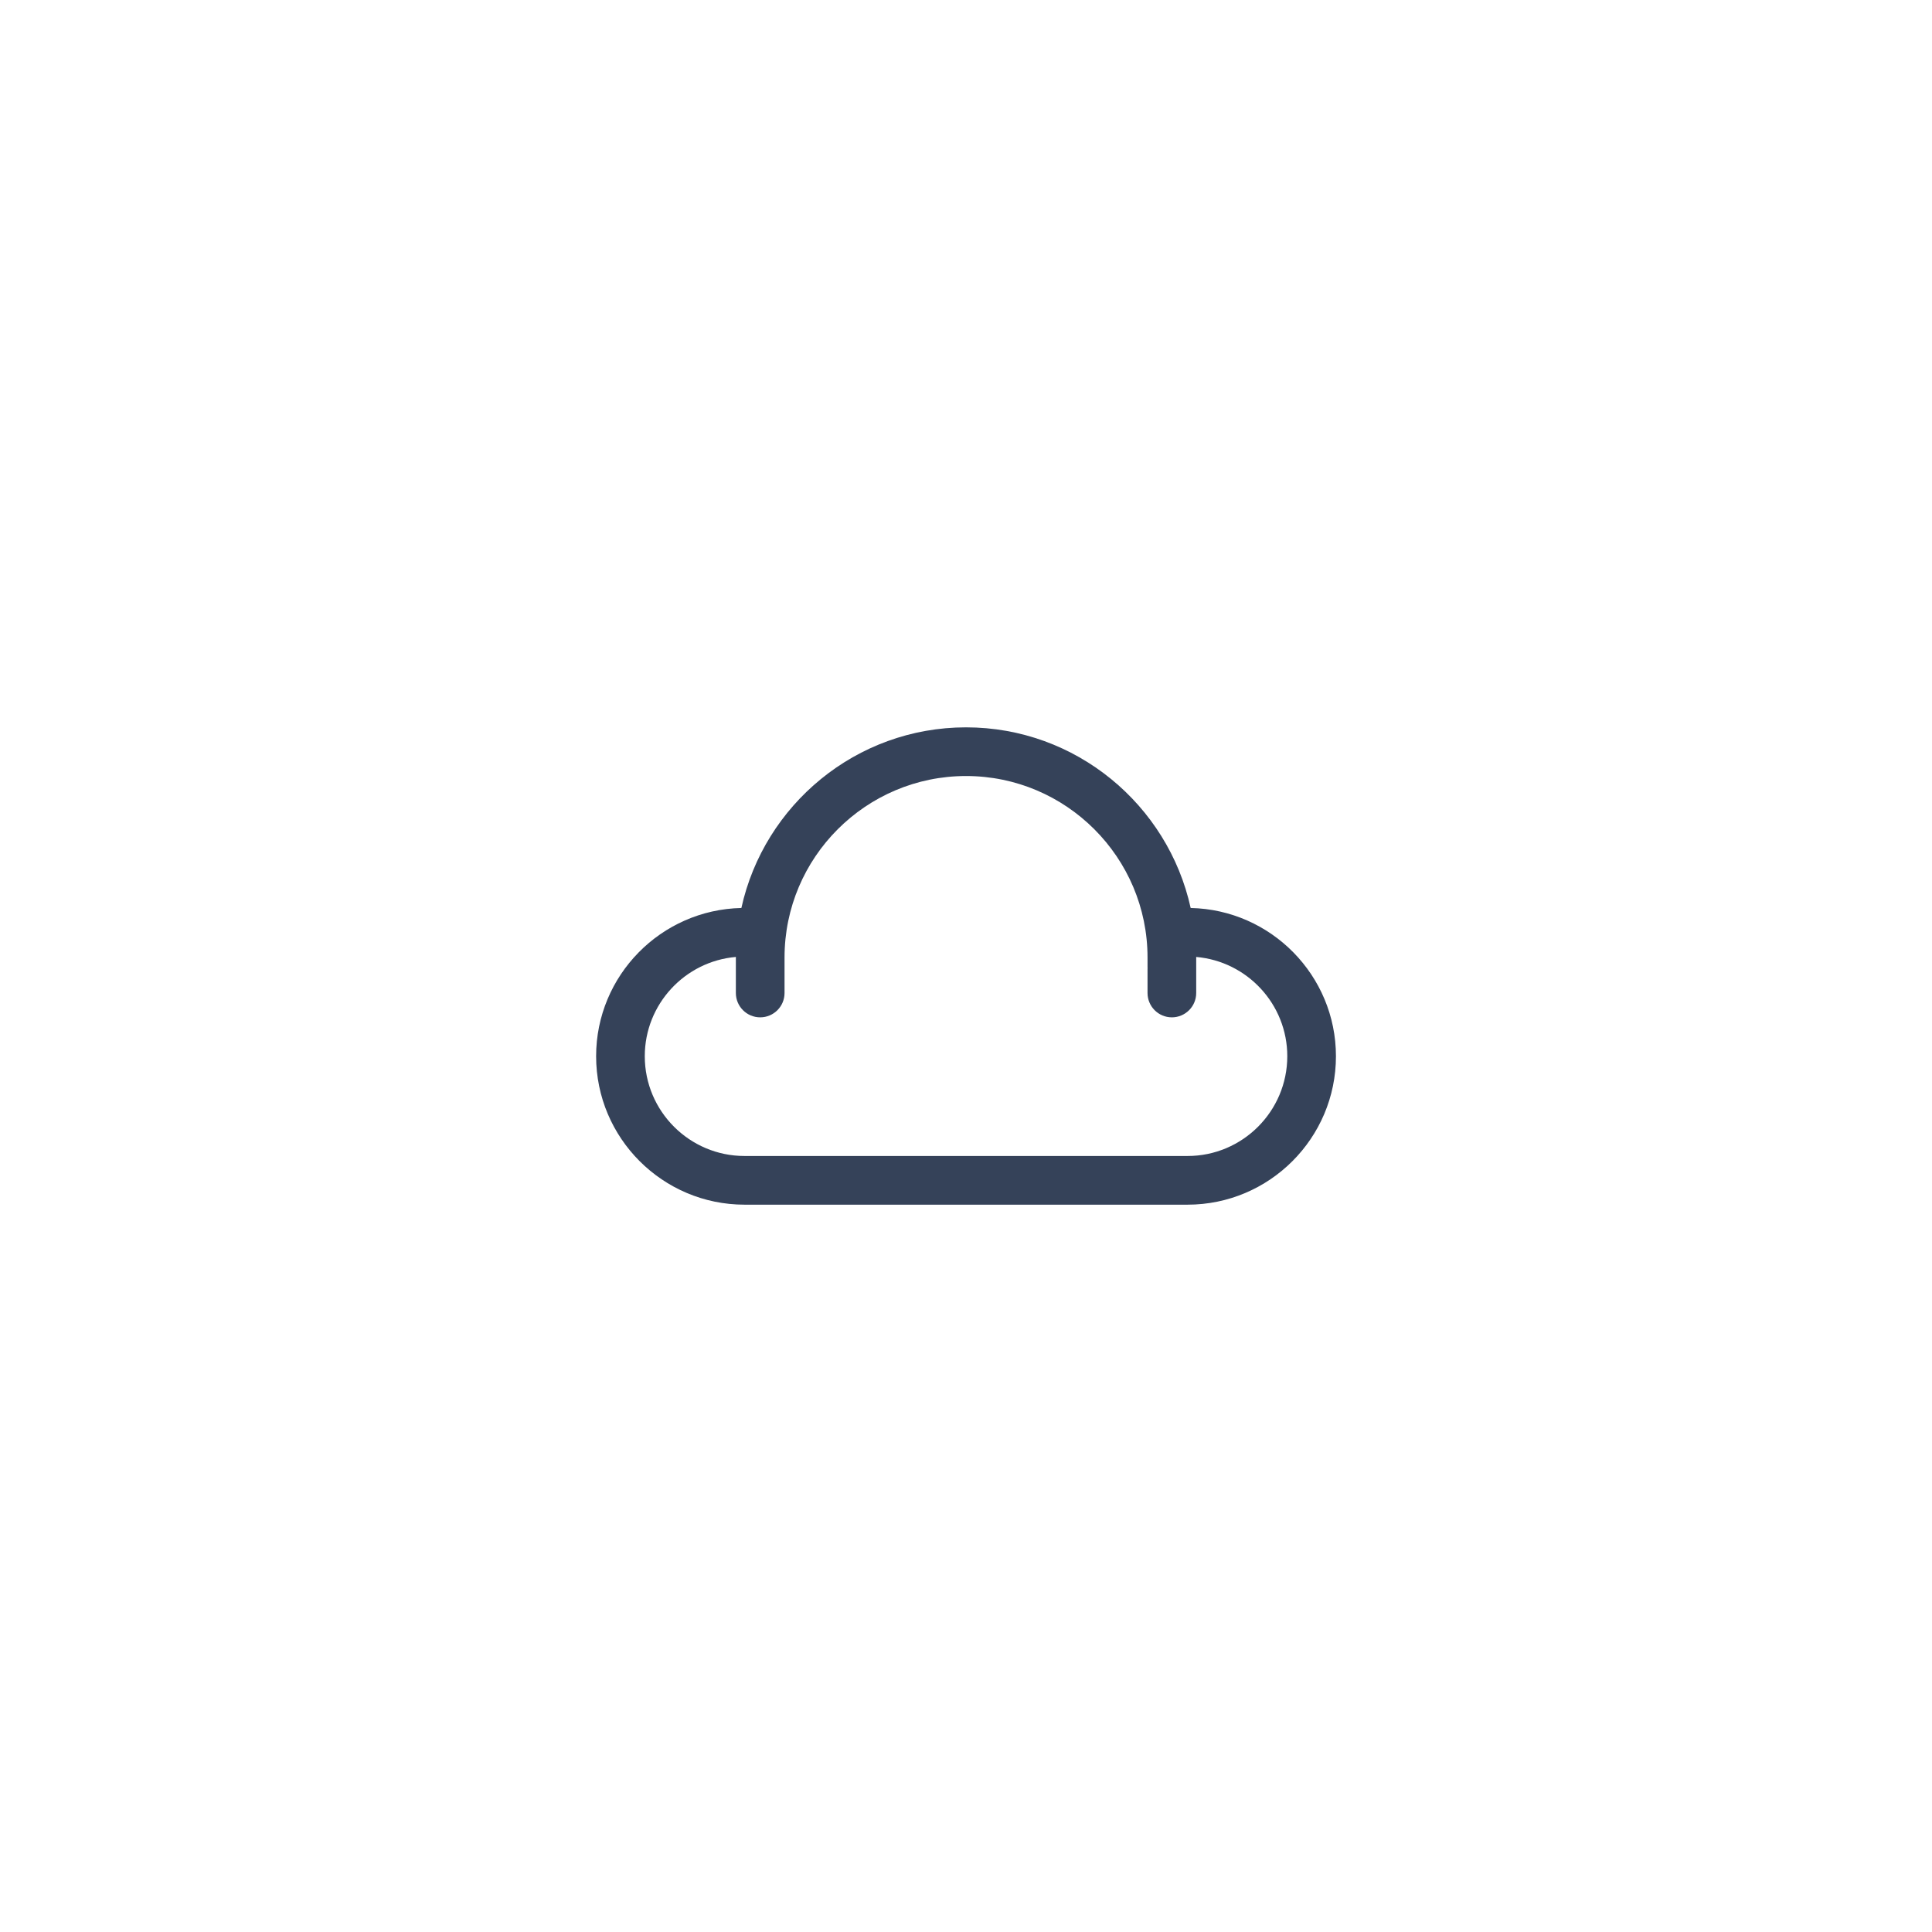 <?xml version="1.0" encoding="UTF-8"?>
<svg width="752pt" height="752pt" version="1.1" viewBox="0 0 752 752" xmlns="http://www.w3.org/2000/svg">
 <path d="m463.45 353.42c-8.84-40.156-44.668-70.312-87.438-70.312-42.777 0-78.605 30.156-87.445 70.312-31.281 0.668-56.539 26.27-56.539 57.707 0 31.859 25.918 57.773 57.773 57.773h172.43c31.859 0 57.762-25.918 57.762-57.773-0.004-31.438-25.254-57.047-56.543-57.707zm-1.223 96.531h-172.43c-21.41 0-38.828-17.418-38.828-38.828 0-20.27 15.625-36.938 35.461-38.648 0 0.074-0.008 0.148-0.008 0.223v13.812c0 5.227 4.242 9.473 9.473 9.473 5.234 0 9.473-4.242 9.473-9.473v-13.812c0-38.957 31.688-70.645 70.648-70.645 38.953 0 70.641 31.688 70.641 70.645v3.988h0.039c-0.008 0.117-0.039 0.23-0.039 0.352v9.473c0 5.227 4.238 9.473 9.473 9.473 5.227 0 9.473-4.242 9.473-9.473v-13.812c0-0.074-0.008-0.148-0.008-0.223 19.832 1.711 35.461 18.379 35.461 38.648-0.012 21.418-17.422 38.828-38.828 38.828z" fill="#354259"/>
</svg>
